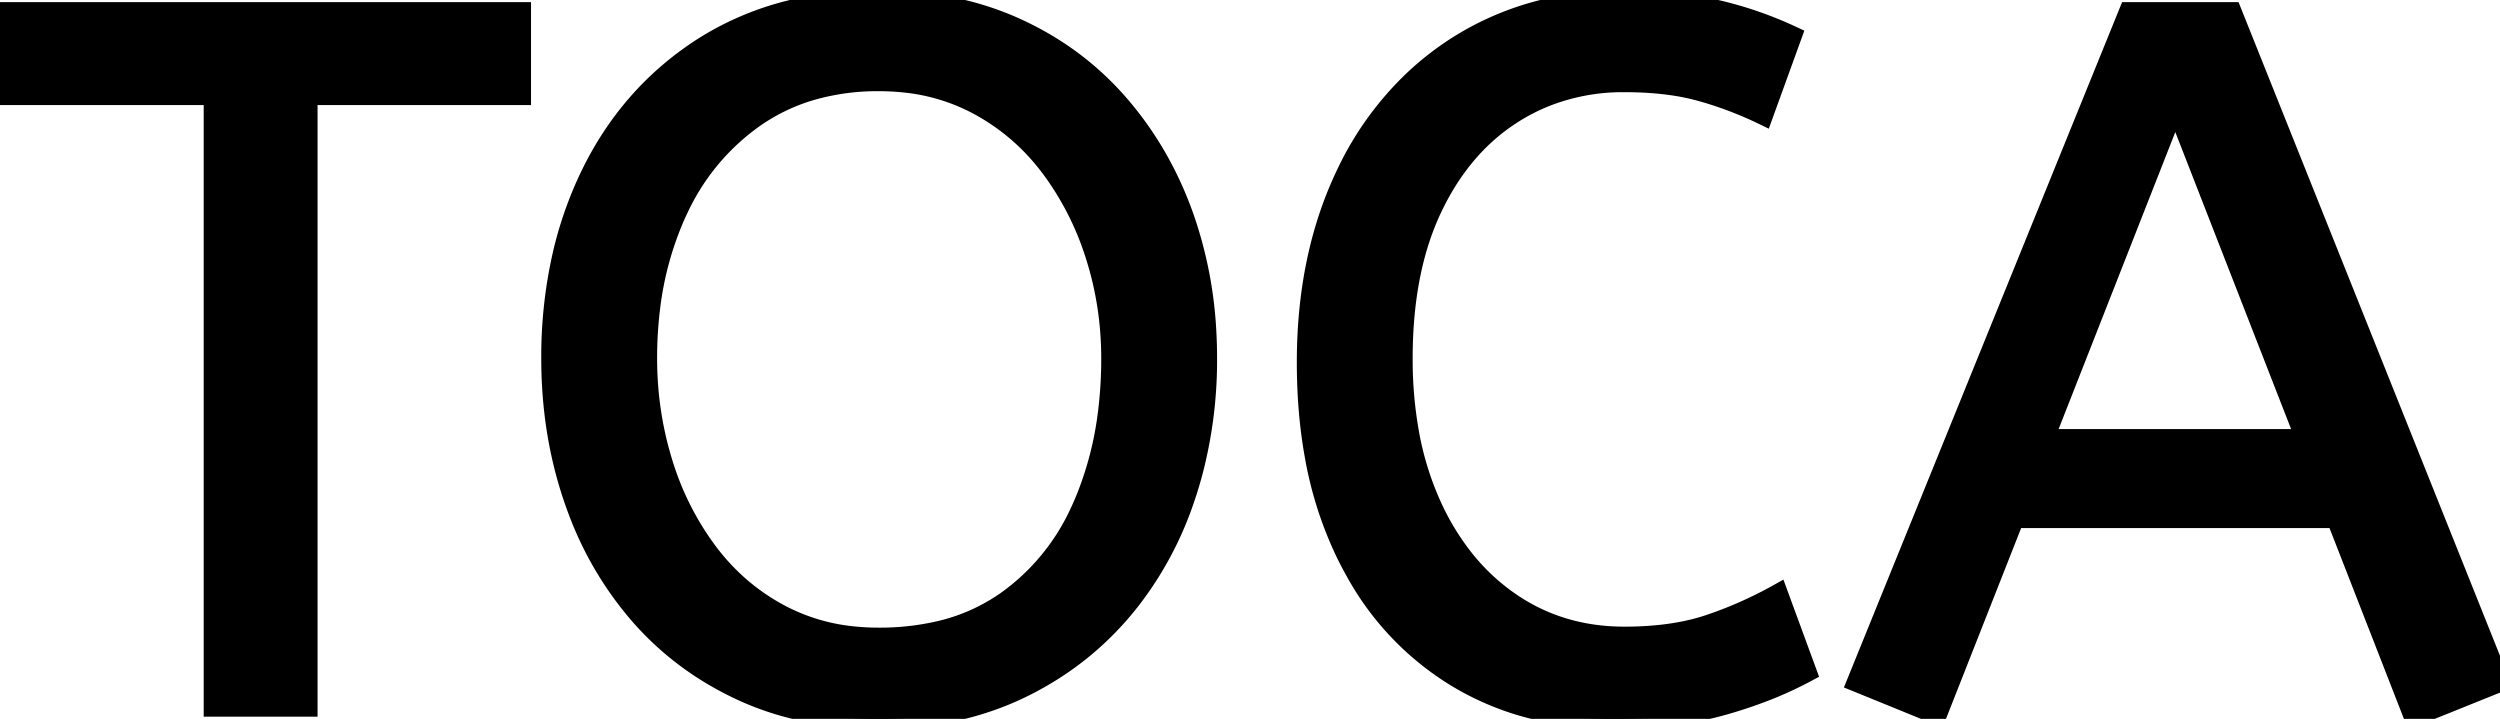 <svg width="120.864" height="34.753" viewBox="0 0 120.864 34.753" xmlns="http://www.w3.org/2000/svg"><g id="svgGroup" stroke-linecap="round" fill-rule="evenodd" font-size="9pt" stroke="#000" stroke-width="0.25mm" fill="#000" style="stroke:#000;stroke-width:0.25mm;fill:#000"><path d="M 86.64 1.728 L 85.248 5.568 Q 83.76 4.848 82.2 4.416 A 11.047 11.047 0 0 0 80.729 4.121 Q 79.716 3.984 78.528 3.984 A 10.163 10.163 0 0 0 74.734 4.683 A 9.591 9.591 0 0 0 73.032 5.568 Q 70.608 7.152 69.216 10.128 Q 67.933 12.872 67.832 16.676 A 24.765 24.765 0 0 0 67.824 17.328 A 20.094 20.094 0 0 0 68.12 20.859 A 14.846 14.846 0 0 0 69.192 24.384 A 12.325 12.325 0 0 0 70.913 27.182 A 10.283 10.283 0 0 0 72.984 29.088 Q 75.408 30.768 78.528 30.768 A 16.183 16.183 0 0 0 80.434 30.662 Q 81.4 30.547 82.231 30.309 A 9.254 9.254 0 0 0 82.608 30.192 Q 84.336 29.616 85.968 28.704 L 87.36 32.496 A 18.029 18.029 0 0 1 85.203 33.478 A 22.989 22.989 0 0 1 83.304 34.104 A 16.124 16.124 0 0 1 80.921 34.58 Q 79.729 34.731 78.387 34.75 A 27.559 27.559 0 0 1 78 34.752 A 15.544 15.544 0 0 1 73.524 34.128 A 13.421 13.421 0 0 1 70.272 32.664 A 13.728 13.728 0 0 1 65.531 27.65 A 16.76 16.76 0 0 1 65.04 26.712 A 18.053 18.053 0 0 1 63.552 22.048 Q 63.168 19.934 63.168 17.52 Q 63.168 12.384 65.064 8.424 A 15.185 15.185 0 0 1 68.414 3.801 A 14.333 14.333 0 0 1 70.44 2.232 A 14.098 14.098 0 0 1 76.527 0.115 A 17.9 17.9 0 0 1 78.576 0 A 21.907 21.907 0 0 1 81.004 0.129 A 16.896 16.896 0 0 1 82.944 0.456 A 18.348 18.348 0 0 1 86.532 1.678 A 17.089 17.089 0 0 1 86.64 1.728 Z M 120.864 32.976 L 116.688 34.656 L 112.944 25.056 L 97.392 25.056 L 93.648 34.56 L 89.76 32.976 L 102.912 0.576 L 107.904 0.576 L 120.864 32.976 Z M 14.88 34.176 L 10.32 34.176 L 10.32 4.608 L 0 4.608 L 0 0.576 L 25.2 0.576 L 25.2 4.608 L 14.88 4.608 L 14.88 34.176 Z M 38.836 34.389 A 17.525 17.525 0 0 0 42.48 34.752 A 18.408 18.408 0 0 0 44.958 34.591 A 14.435 14.435 0 0 0 49.152 33.384 Q 52.08 32.016 54.144 29.64 A 15.667 15.667 0 0 0 54.78 28.859 A 16.673 16.673 0 0 0 57.288 24.096 A 19.451 19.451 0 0 0 57.709 22.69 A 21.334 21.334 0 0 0 58.368 17.328 A 23.143 23.143 0 0 0 58.33 15.995 A 19.891 19.891 0 0 0 57.288 10.608 Q 56.208 7.488 54.144 5.088 Q 52.08 2.688 49.128 1.344 A 14.364 14.364 0 0 0 46.3 0.402 A 17.482 17.482 0 0 0 42.48 0 A 18.888 18.888 0 0 0 39.491 0.228 A 14.237 14.237 0 0 0 33.984 2.28 Q 30.432 4.56 28.536 8.472 A 18.234 18.234 0 0 0 27.175 12.366 A 22.167 22.167 0 0 0 26.64 17.328 Q 26.64 20.928 27.72 24.096 A 18.9 18.9 0 0 0 27.931 24.683 A 16.489 16.489 0 0 0 30.84 29.64 Q 32.88 32.016 35.808 33.384 A 13.988 13.988 0 0 0 38.836 34.389 Z M 42.48 30.816 A 12.728 12.728 0 0 0 45.335 30.512 A 9.272 9.272 0 0 0 48.672 29.04 A 10.786 10.786 0 0 0 52.188 24.782 A 13.081 13.081 0 0 0 52.44 24.216 A 16.372 16.372 0 0 0 53.555 19.93 A 20.882 20.882 0 0 0 53.712 17.328 Q 53.712 14.736 52.944 12.336 A 14.273 14.273 0 0 0 50.957 8.34 A 13.497 13.497 0 0 0 50.736 8.04 Q 49.296 6.144 47.208 5.04 A 9.562 9.562 0 0 0 43.648 3.993 A 11.797 11.797 0 0 0 42.48 3.936 A 11.561 11.561 0 0 0 39.364 4.34 A 9.381 9.381 0 0 0 36.456 5.712 A 11.111 11.111 0 0 0 32.808 10.093 A 13.336 13.336 0 0 0 32.616 10.512 A 15.741 15.741 0 0 0 31.438 14.922 A 19.803 19.803 0 0 0 31.296 17.328 Q 31.296 19.92 32.04 22.344 A 14.102 14.102 0 0 0 34.047 26.446 A 13.403 13.403 0 0 0 34.224 26.688 Q 35.664 28.608 37.752 29.712 A 9.562 9.562 0 0 0 41.312 30.76 A 11.797 11.797 0 0 0 42.48 30.816 Z M 105.168 5.088 L 98.832 21.216 L 111.456 21.216 L 105.168 5.088 Z" vector-effect="non-scaling-stroke"/></g></svg>